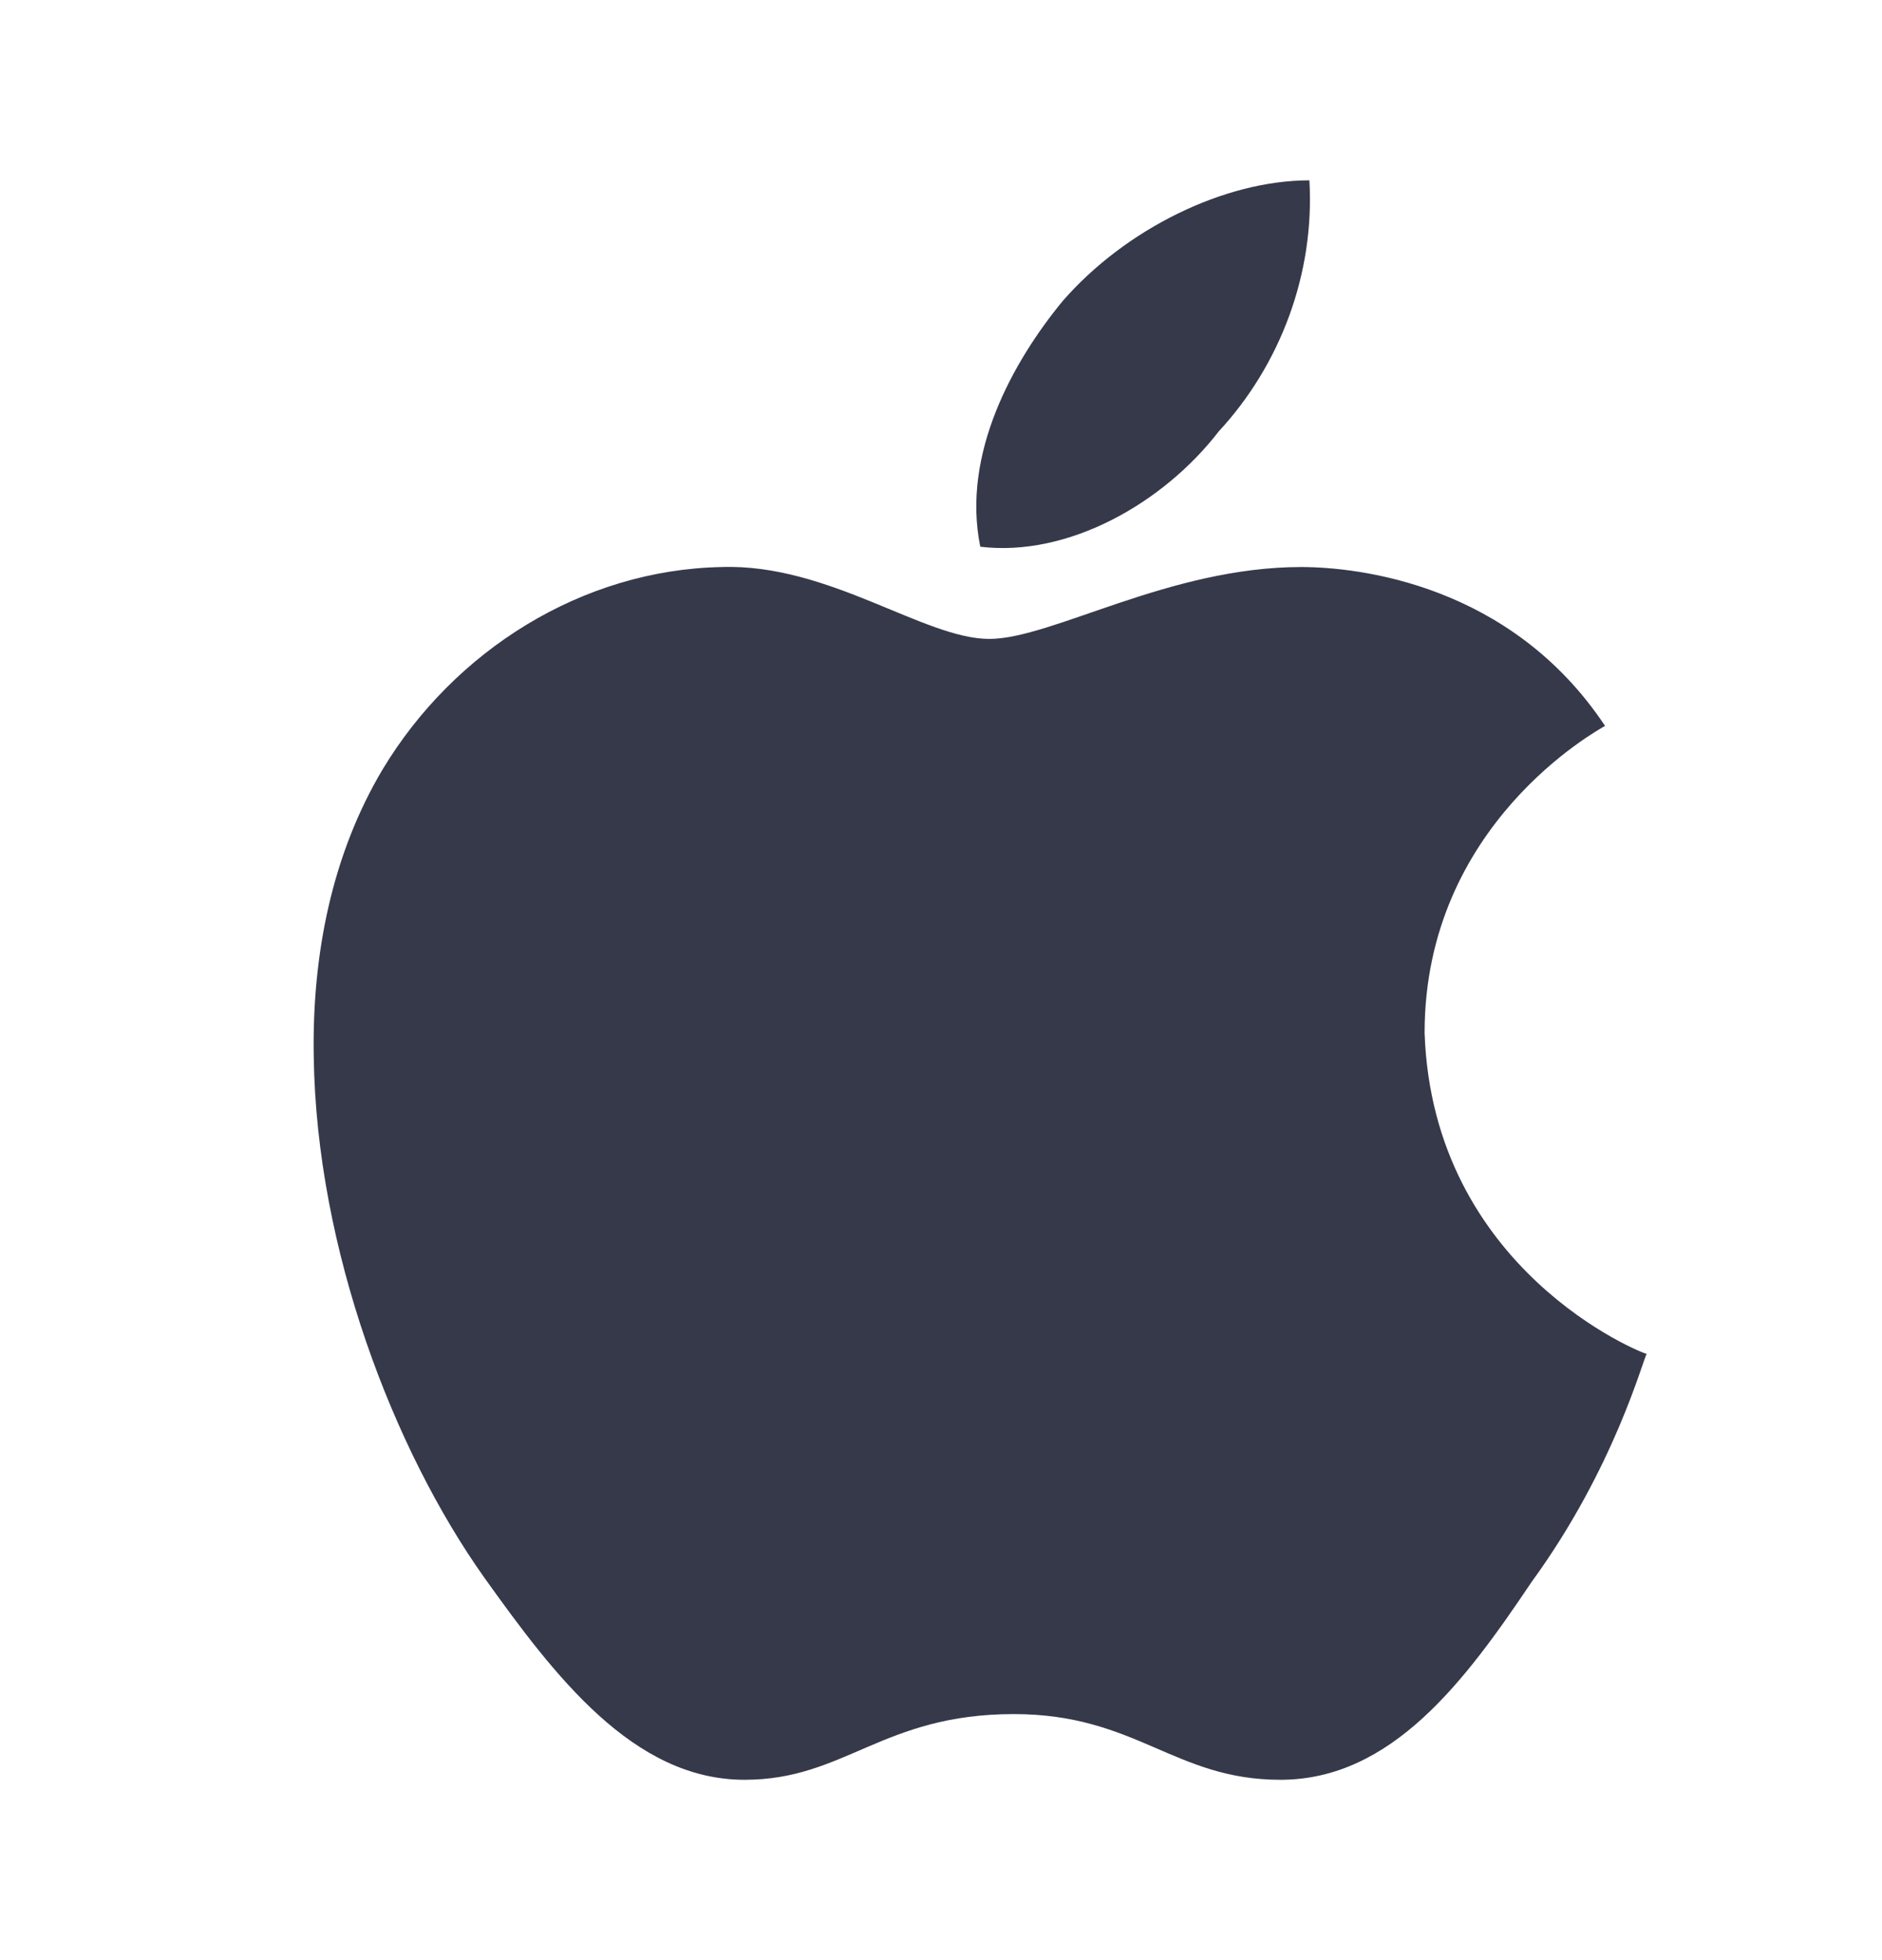<svg xmlns="http://www.w3.org/2000/svg" width="24" height="25" viewBox="0 0 24 25" fill="none">
  <path d="M20.468 9.258C20.375 9.315 18.167 10.514 18.167 13.173C18.271 16.205 20.954 17.268 21 17.268C20.954 17.325 20.595 18.717 19.532 20.176C18.688 21.433 17.751 22.7 16.328 22.7C14.975 22.7 14.49 21.862 12.928 21.862C11.252 21.862 10.777 22.7 9.494 22.7C8.071 22.7 7.065 21.365 6.175 20.12C5.019 18.491 4.036 15.934 4.001 13.478C3.978 12.177 4.233 10.898 4.88 9.812C5.793 8.296 7.424 7.266 9.205 7.232C10.569 7.187 11.784 8.149 12.616 8.149C13.414 8.149 14.906 7.232 16.594 7.232C17.322 7.233 19.265 7.448 20.468 9.258ZM12.501 6.973C12.258 5.784 12.928 4.596 13.553 3.838C14.351 2.922 15.611 2.3 16.698 2.3C16.767 3.488 16.328 4.653 15.542 5.502C14.836 6.418 13.622 7.108 12.501 6.973Z" fill="#36394A"/>
</svg>
